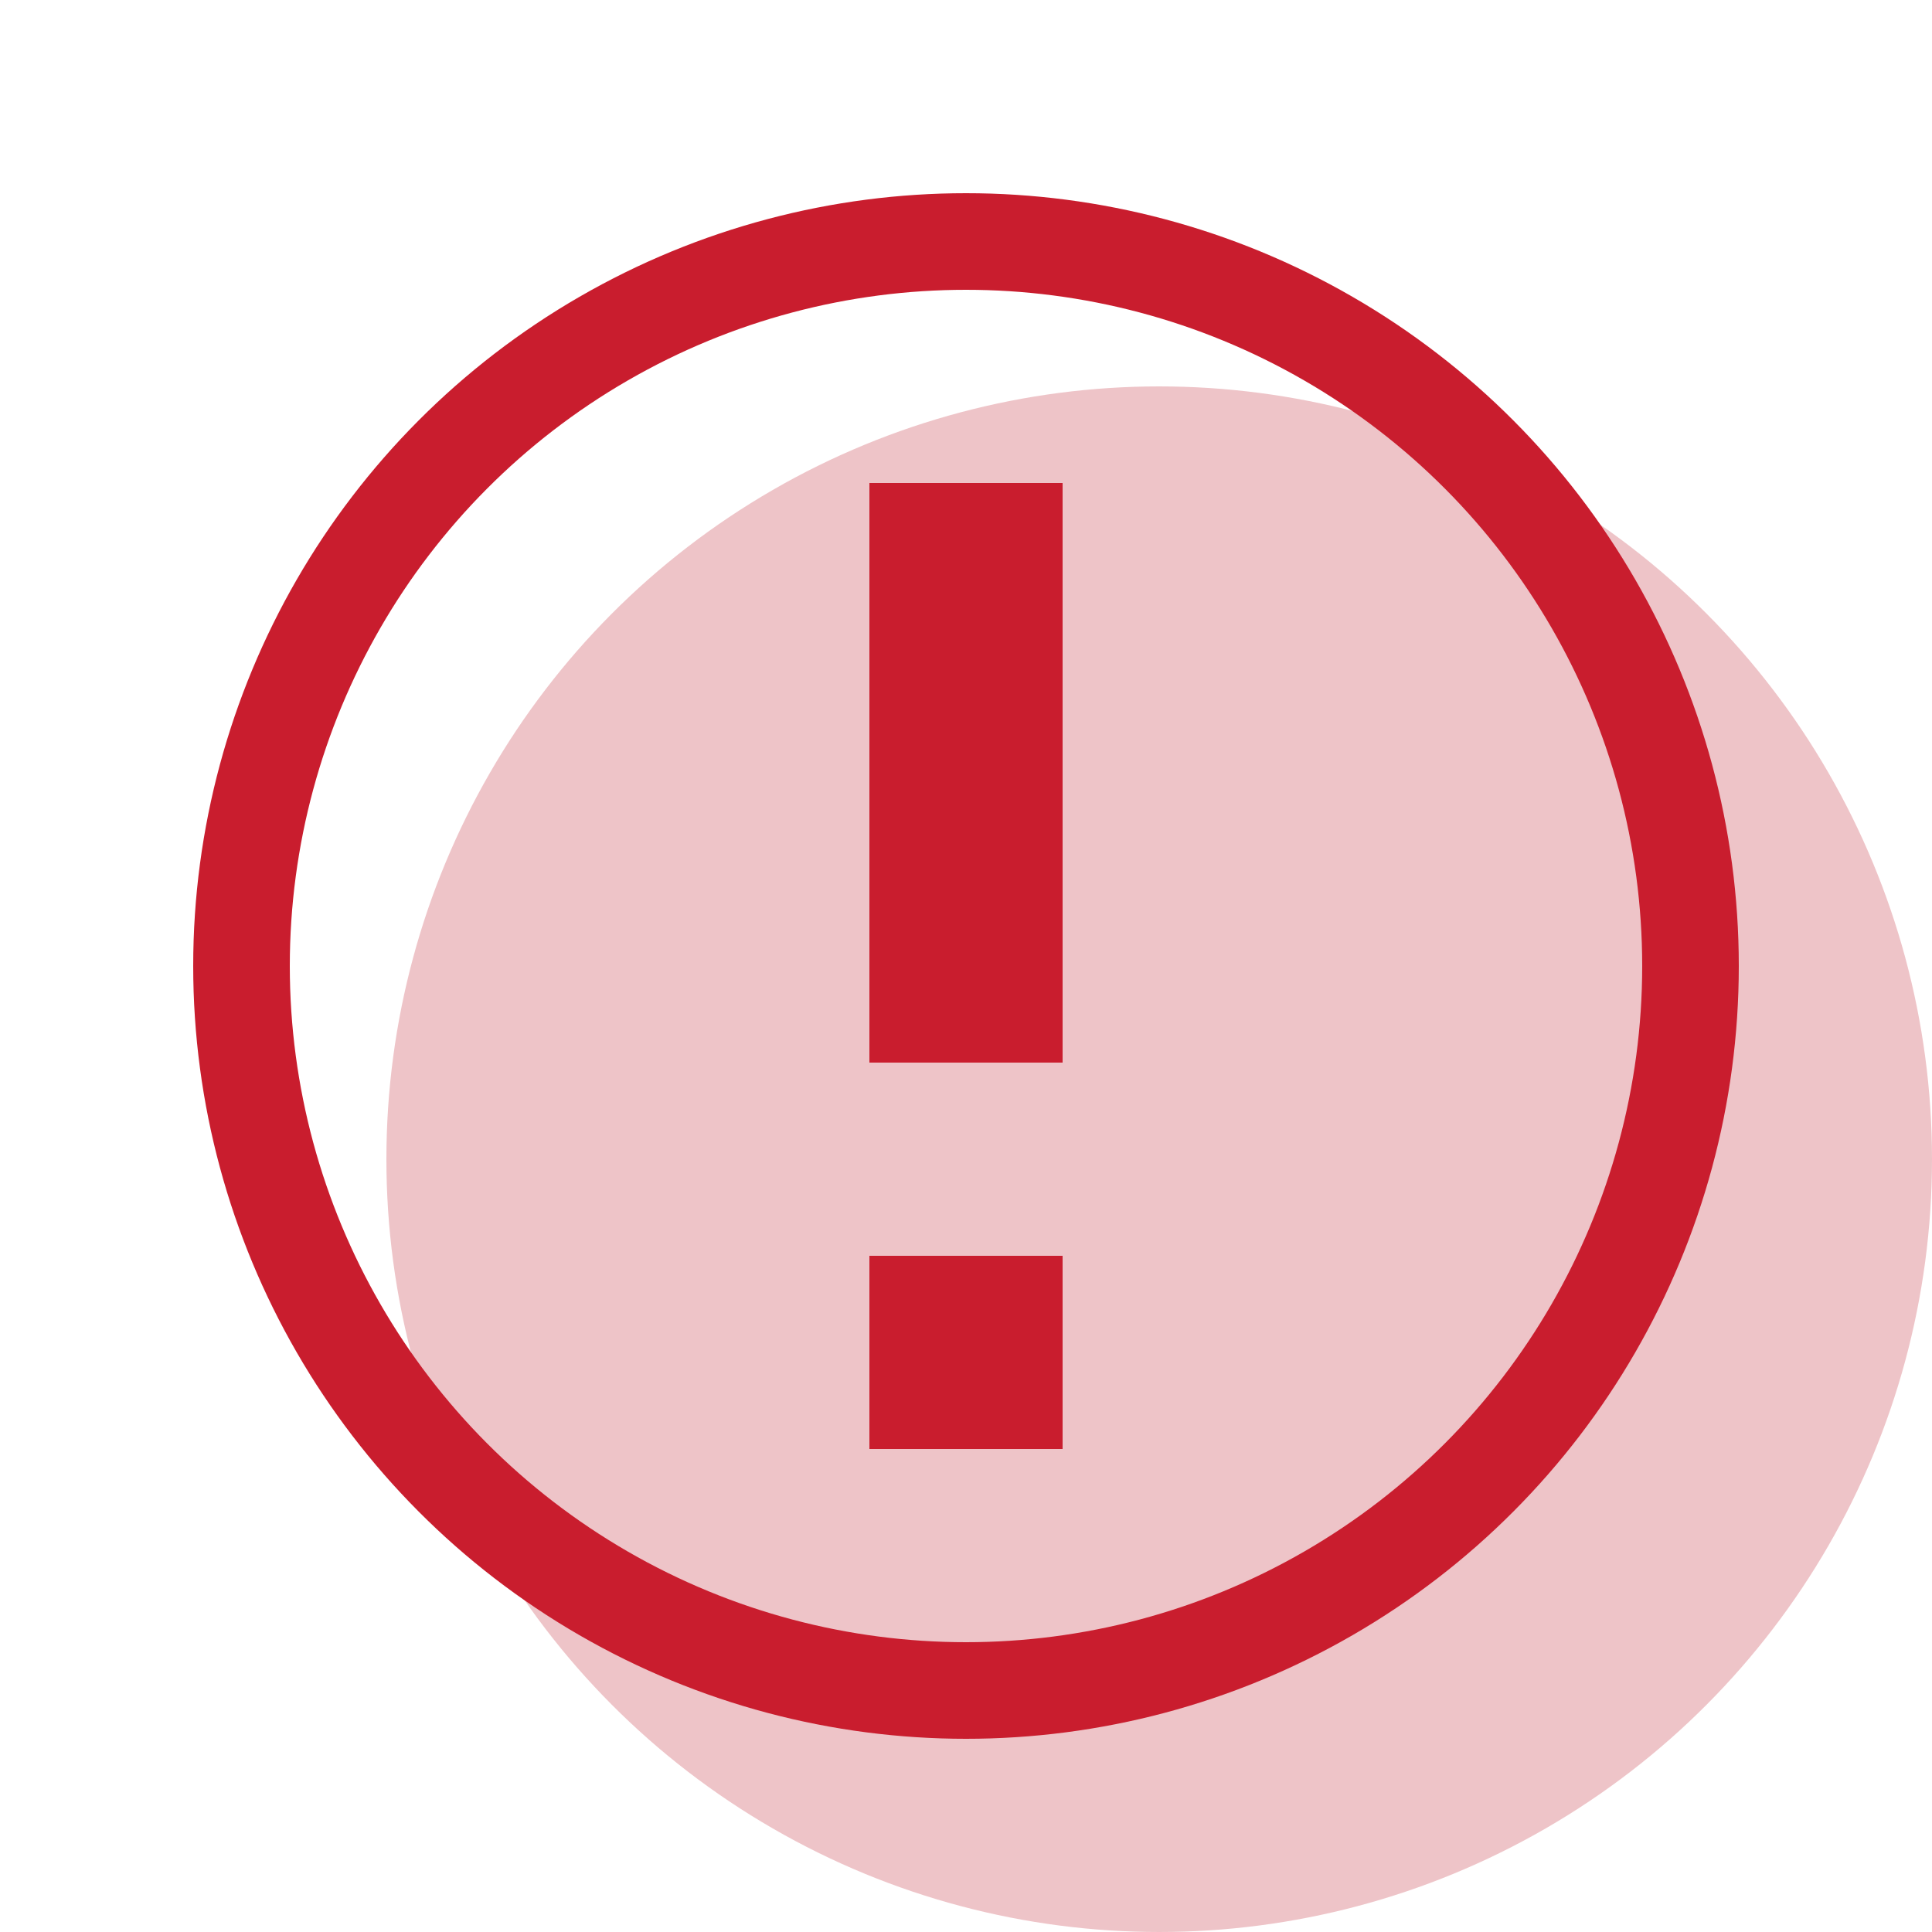 ﻿<svg width="20" height="20" viewBox="0 0 20 20" fill="none" xmlns="http://www.w3.org/2000/svg"><circle cx="12" cy="12" r="8" fill="#EEC4C8"/><circle cx="10" cy="10" r="7.5" stroke="#C91D2E"/><path d="M9 5V11H11V5H9ZM9 13V15H11V13H9Z" fill="#C91D2E"/></svg>